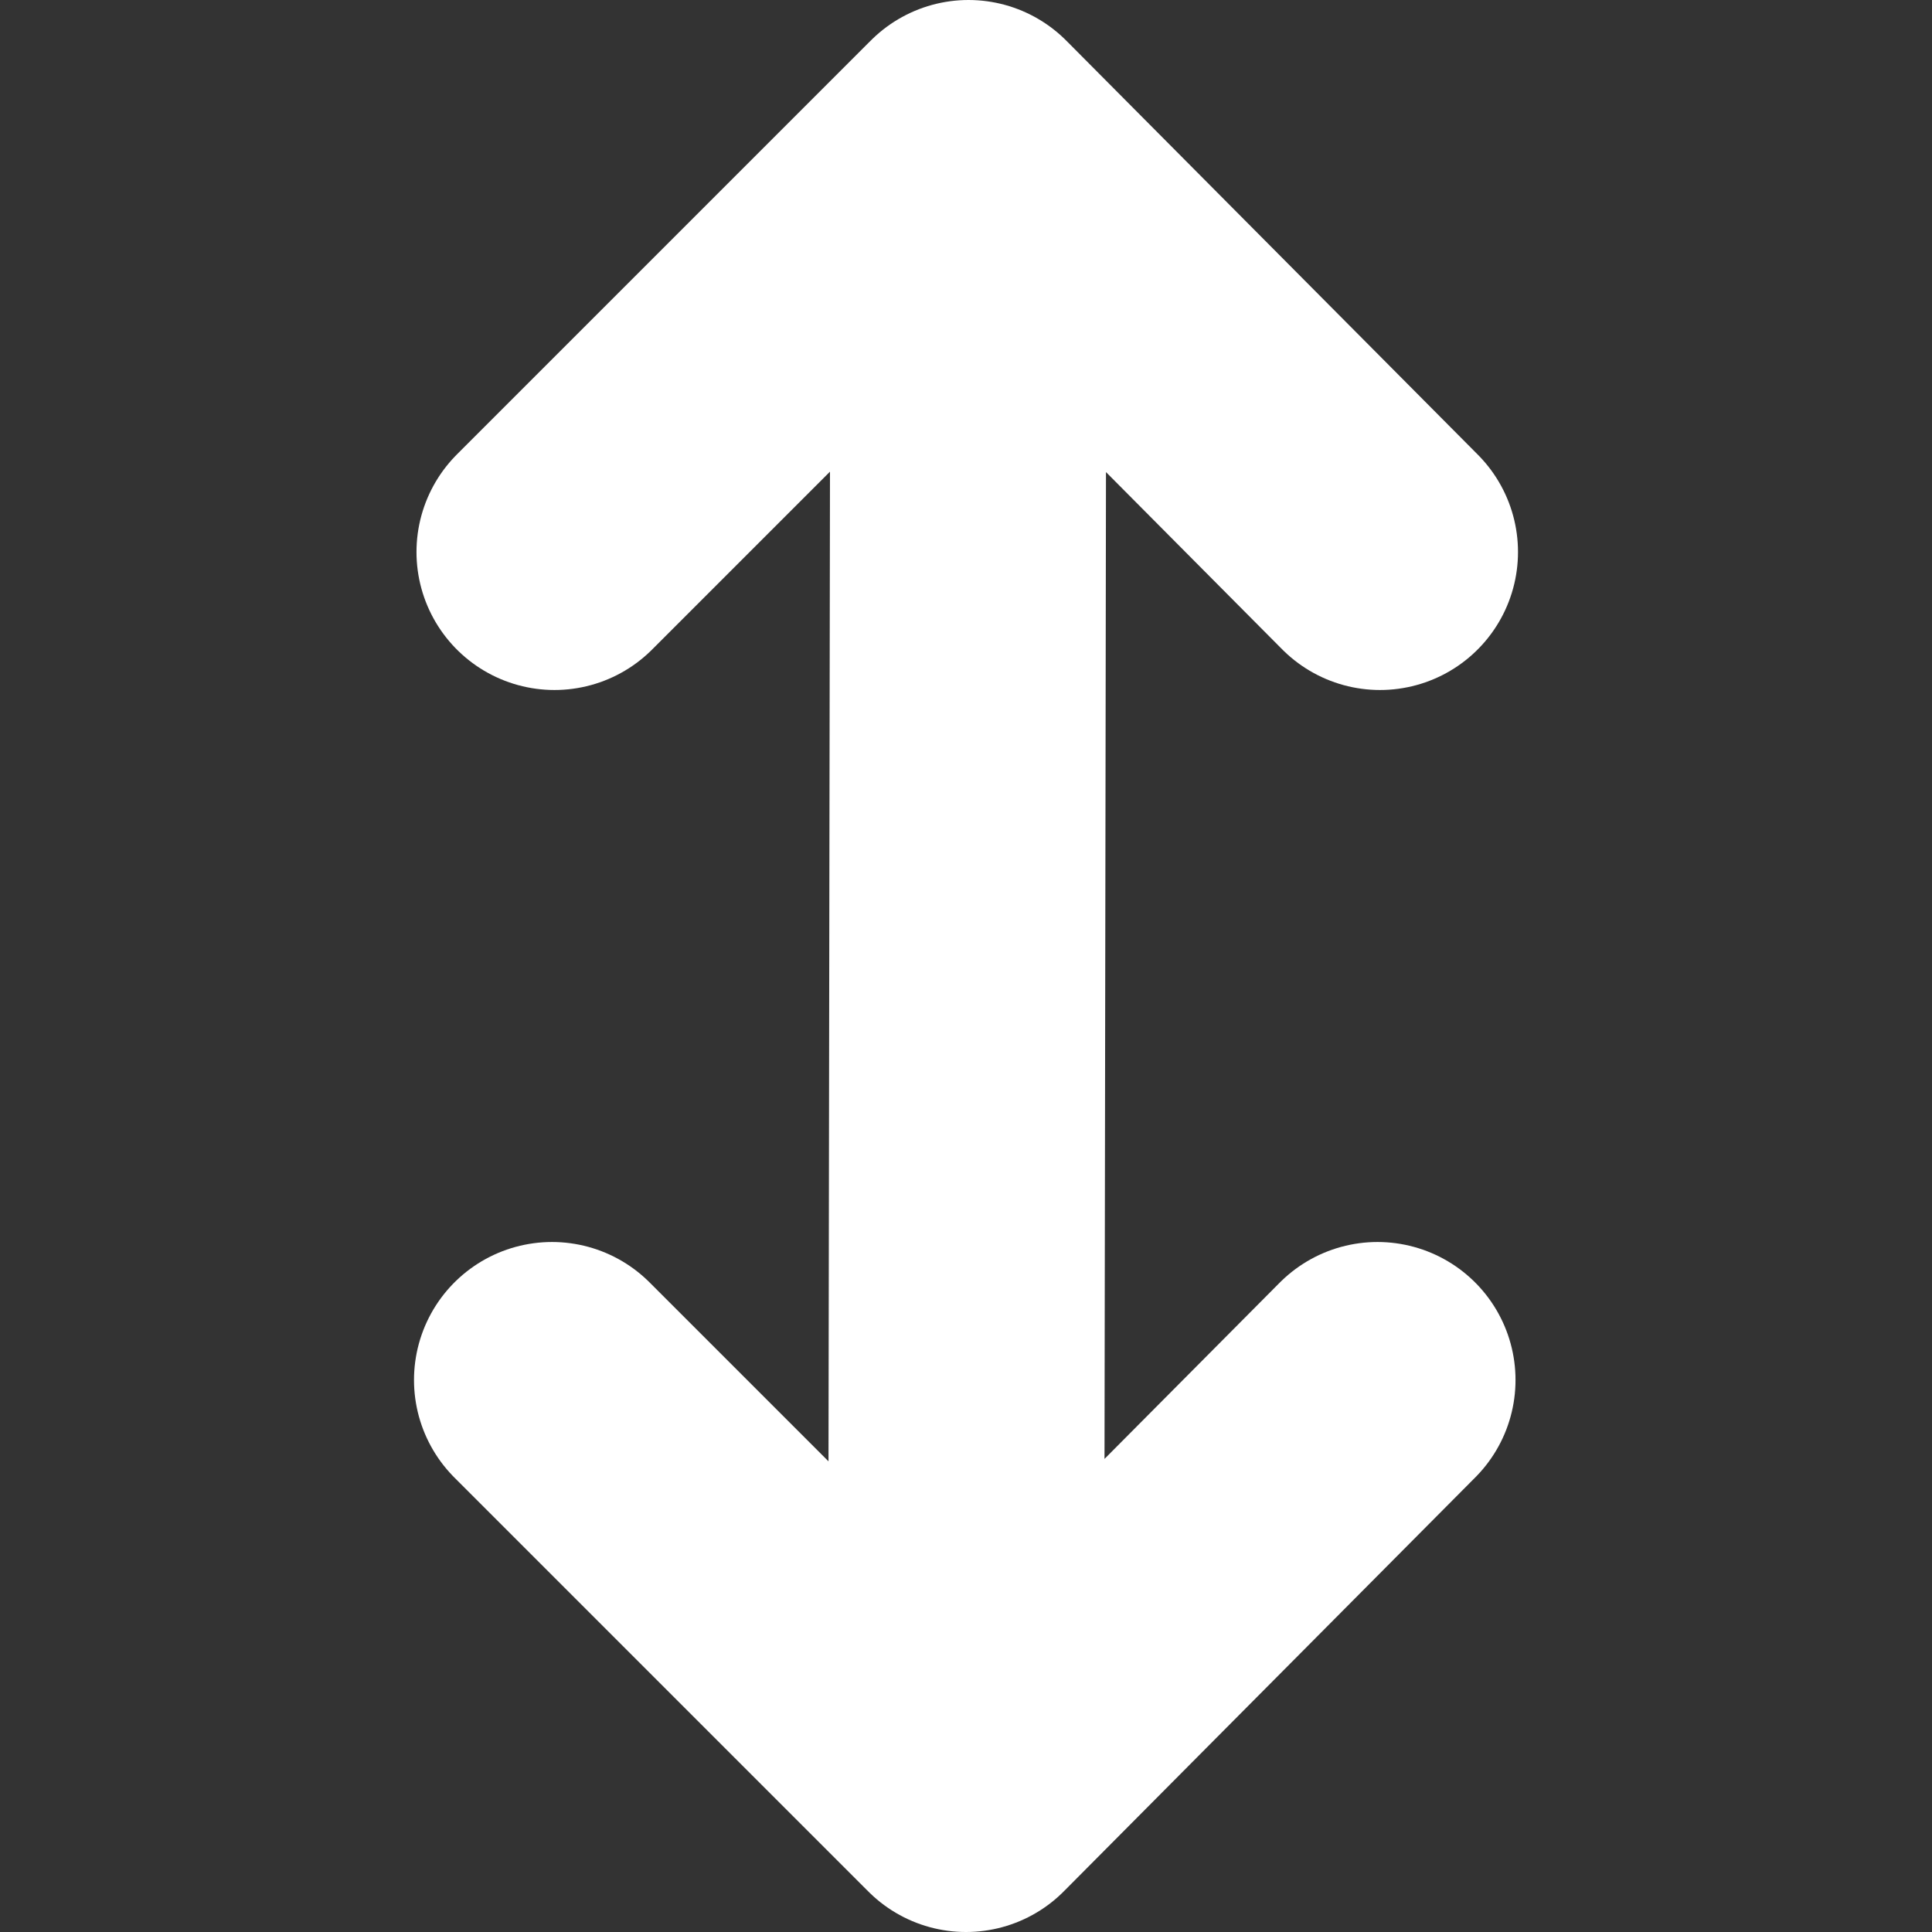 <svg width="14" height="14" viewBox="0 0 14 14" fill="none" xmlns="http://www.w3.org/2000/svg">
<rect x="0" y="0" width="14" height="14" fill="#333333" stroke="none"/>
<path d="M7.018 1L7 13M7.018 1L4.018 4M7.018 1L10 4M7 13L4 10M7 13L9.982 10" stroke="white" stroke-width="2" stroke-linecap="round" stroke-linejoin="round"/>
</svg>
